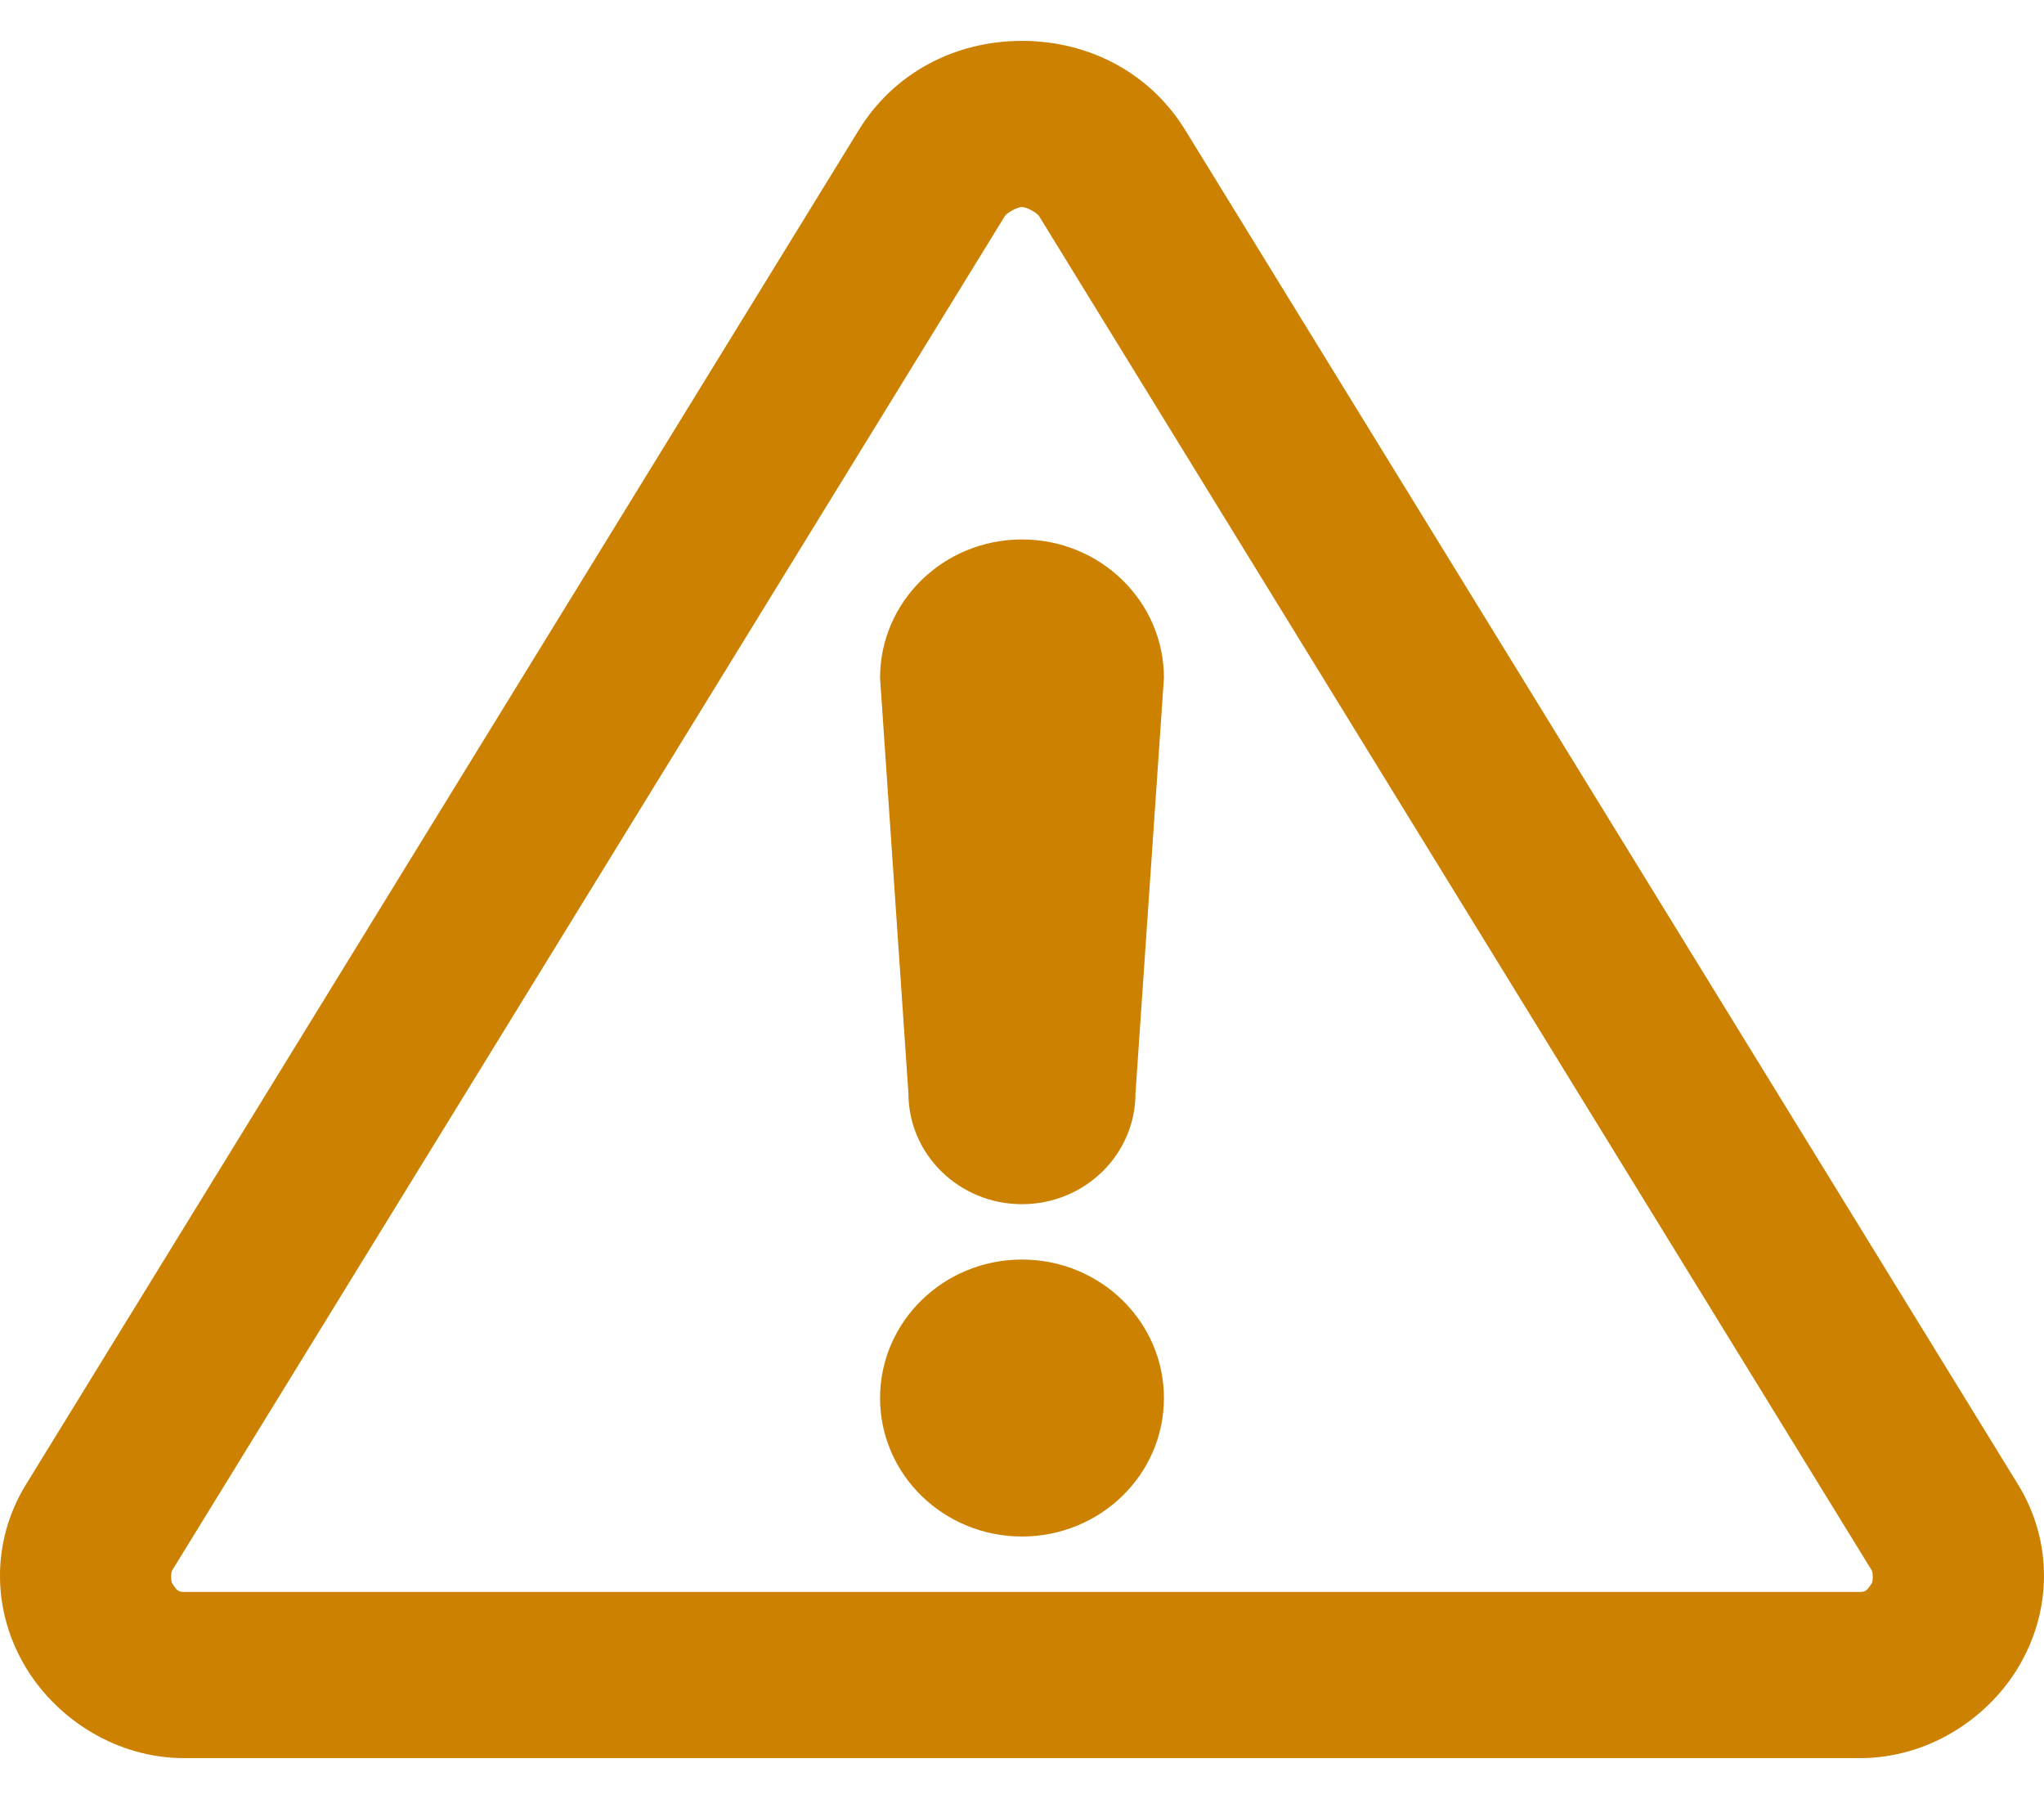 <svg width="25" height="22" viewBox="0 0 25 22" fill="none" xmlns="http://www.w3.org/2000/svg">
<path d="M12.5 0.5C11.677 0.5 10.932 0.894 10.504 1.59L0.317 18.155C-0.112 18.854 -0.103 19.712 0.327 20.41C0.713 21.035 1.434 21.502 2.258 21.5H22.742C23.566 21.503 24.288 21.035 24.673 20.41C25.102 19.712 25.112 18.854 24.683 18.155L14.496 1.59C14.068 0.894 13.323 0.5 12.5 0.5H12.5ZM12.5 2.532C12.566 2.532 12.689 2.611 12.706 2.638L22.893 19.204C22.91 19.231 22.91 19.335 22.893 19.362C22.832 19.462 22.808 19.468 22.741 19.468H2.258C2.192 19.468 2.167 19.462 2.106 19.362C2.089 19.335 2.089 19.231 2.106 19.204L12.293 2.638C12.31 2.611 12.433 2.532 12.499 2.532H12.5ZM12.5 6.597C11.541 6.597 10.764 7.355 10.764 8.29L11.111 13.371C11.111 14.119 11.733 14.726 12.5 14.726C13.267 14.726 13.888 14.119 13.888 13.371L14.236 8.29C14.236 7.355 13.459 6.597 12.5 6.597ZM12.5 15.403C11.541 15.403 10.764 16.162 10.764 17.097C10.764 18.032 11.541 18.79 12.5 18.79C13.459 18.79 14.236 18.032 14.236 17.097C14.236 16.162 13.459 15.403 12.5 15.403Z" fill="#CC8100"/>
</svg>
